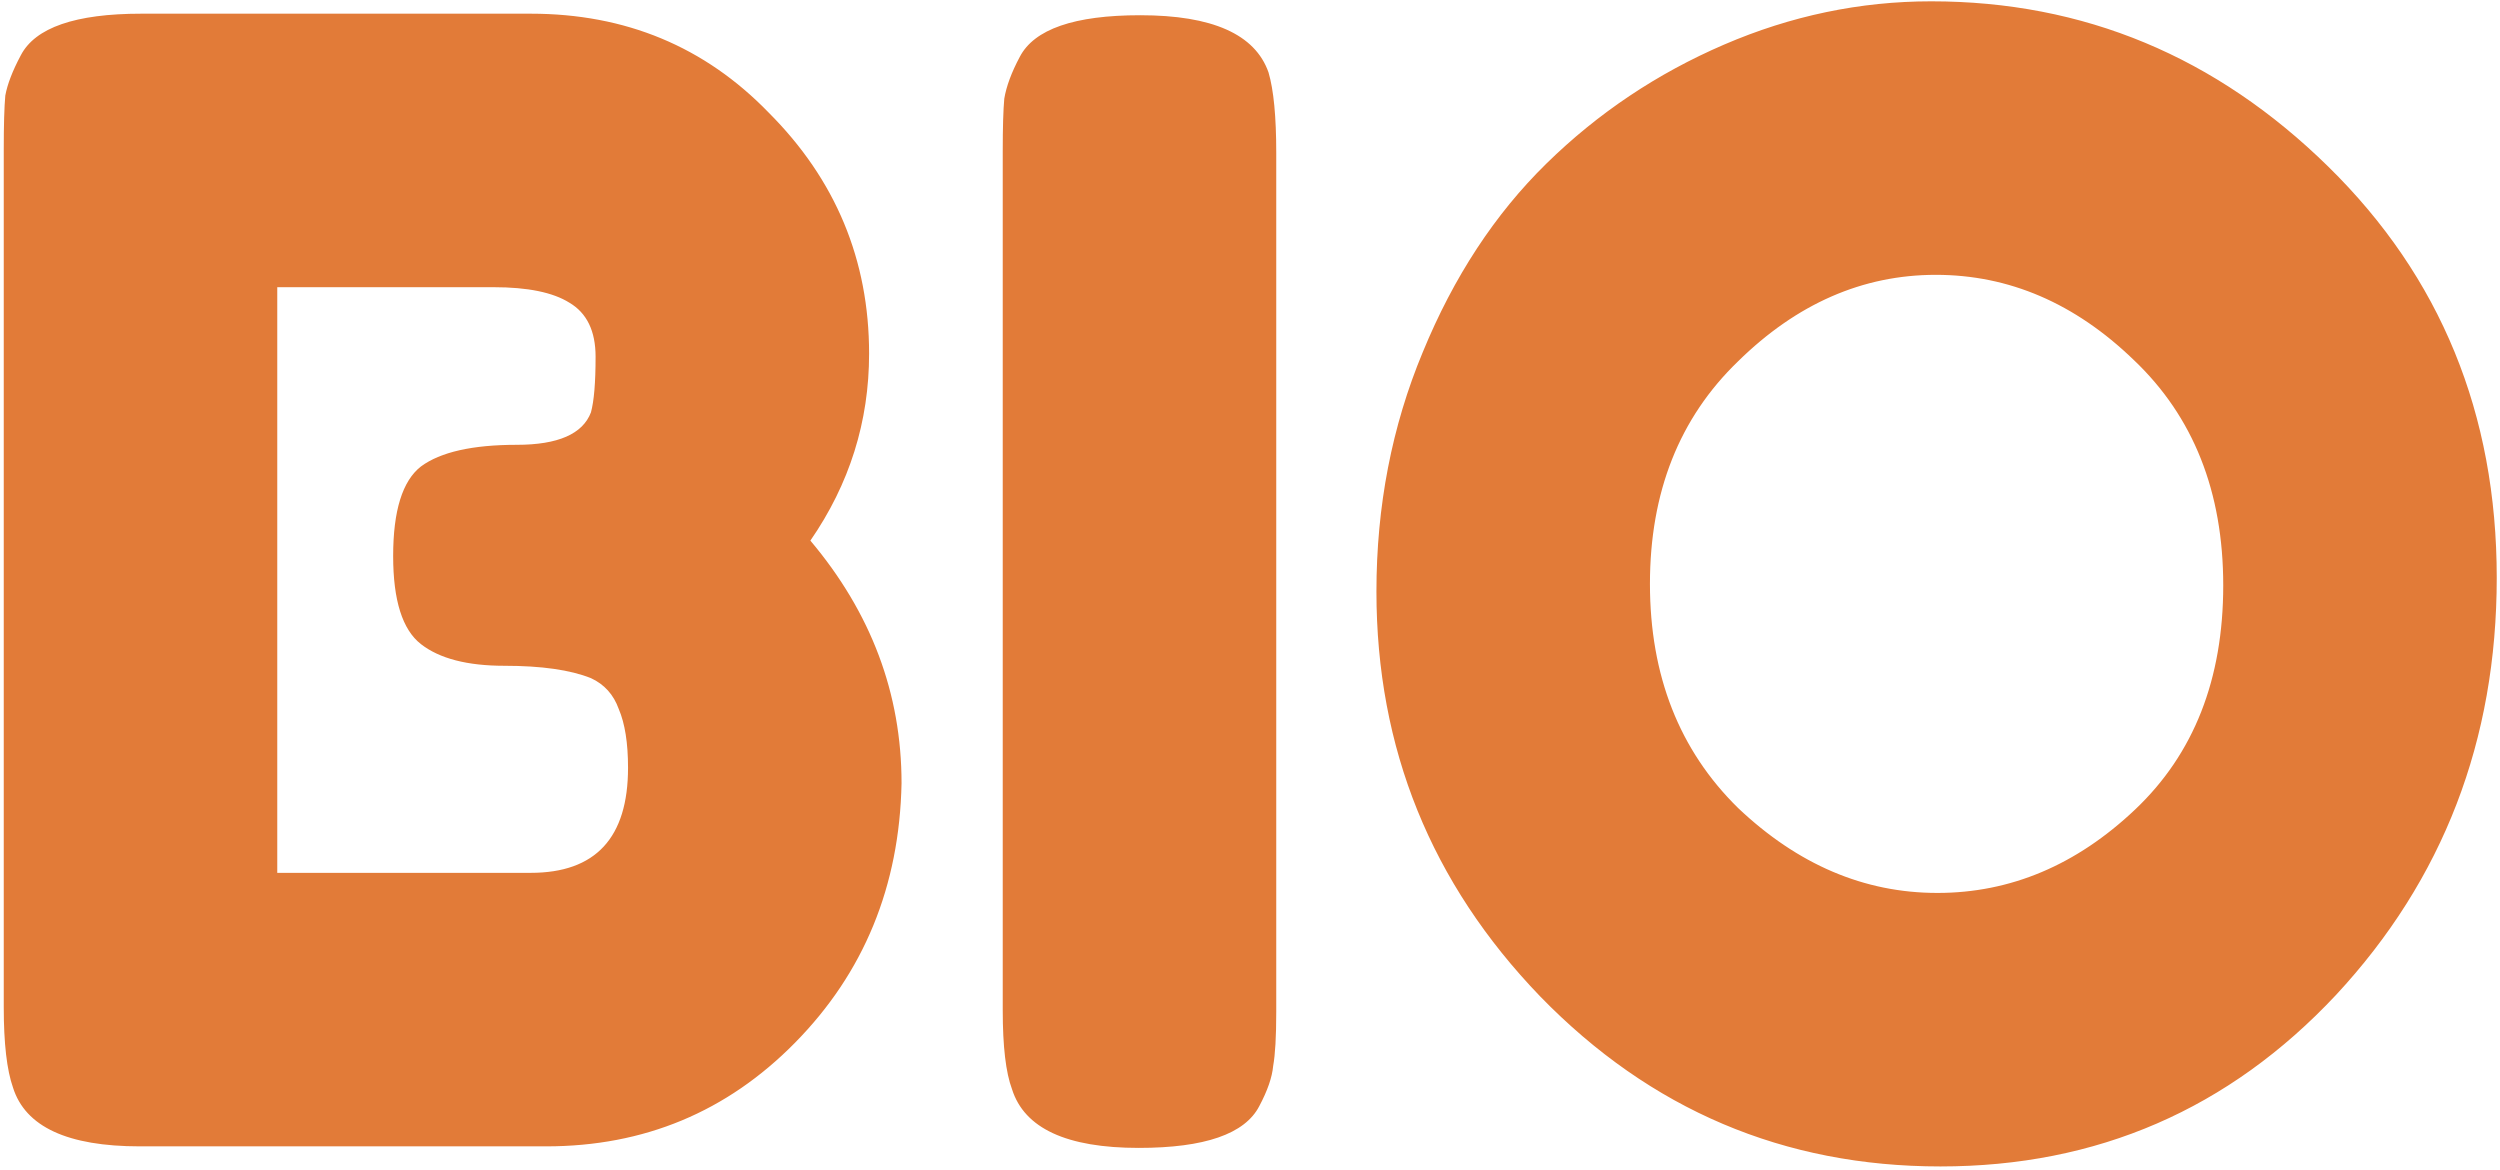 <svg width="453" height="212" viewBox="0 0 453 212" fill="none" xmlns="http://www.w3.org/2000/svg">
<path d="M146.84 97.96C157.854 111.027 163.36 125.68 163.36 141.92C162.987 160.587 156.547 176.267 144.04 188.96C131.72 201.467 116.694 207.72 98.96 207.72H25.32C12.254 207.72 4.6 204.173 2.36 197.08C1.24 193.907 0.68 189.053 0.68 182.52V27.12C0.68 22.64 0.774 19.373 0.96 17.32C1.334 15.267 2.267 12.84 3.76 10.04C6.374 5 13.654 2.48 25.601 2.48H96.16C113.334 2.48 127.707 8.453 139.28 20.4C151.414 32.533 157.48 47.093 157.48 64.08C157.48 76.4 153.934 87.693 146.84 97.96ZM113.8 139.12C113.8 134.64 113.24 131.093 112.12 128.48C111.187 125.867 109.507 124 107.08 122.88C103.347 121.387 98.121 120.64 91.4 120.64C84.68 120.64 79.641 119.333 76.281 116.72C72.921 114.107 71.24 108.787 71.24 100.76C71.24 92.547 72.921 87.133 76.281 84.52C79.827 81.907 85.614 80.6 93.641 80.6C101.107 80.6 105.587 78.64 107.08 74.72C107.64 72.667 107.92 69.307 107.92 64.64C107.92 59.973 106.334 56.707 103.16 54.84C100.174 52.973 95.6 52.04 89.441 52.04H50.24V158.16H96.16C107.92 158.16 113.8 151.813 113.8 139.12ZM181.696 27.4C181.696 23.107 181.789 19.933 181.976 17.88C182.349 15.64 183.283 13.12 184.776 10.32C187.389 5.28 194.669 2.76 206.616 2.76C219.683 2.76 227.429 6.213 229.856 13.12C230.789 16.293 231.256 21.147 231.256 27.68V183.36C231.256 187.84 231.069 191.107 230.696 193.16C230.509 195.213 229.669 197.64 228.176 200.44C225.563 205.48 218.283 208 206.336 208C193.269 208 185.616 204.453 183.376 197.36C182.256 194.373 181.696 189.613 181.696 183.08V27.4ZM349.93 0.24C377.557 0.24 401.543 10.227 421.89 30.2C442.237 50.173 452.41 75 452.41 104.68C452.41 134.173 442.704 159.373 423.29 180.28C403.877 201 379.984 211.36 351.61 211.36C323.237 211.36 299.063 201.093 279.09 180.56C259.303 160.027 249.41 135.573 249.41 107.2C249.41 91.707 252.21 77.24 257.81 63.8C263.41 50.173 270.877 38.787 280.21 29.64C289.543 20.493 300.277 13.307 312.41 8.08C324.543 2.853 337.05 0.24 349.93 0.24ZM298.97 105.8C298.97 122.413 304.29 135.947 314.93 146.4C325.757 156.667 337.797 161.8 351.05 161.8C364.303 161.8 376.25 156.76 386.89 146.68C397.53 136.6 402.85 123.067 402.85 106.08C402.85 89.093 397.437 75.467 386.61 65.2C375.97 54.933 364.023 49.8 350.77 49.8C337.517 49.8 325.57 55.027 314.93 65.48C304.29 75.747 298.97 89.187 298.97 105.8Z" fill="#E27B38"/>
</svg>
